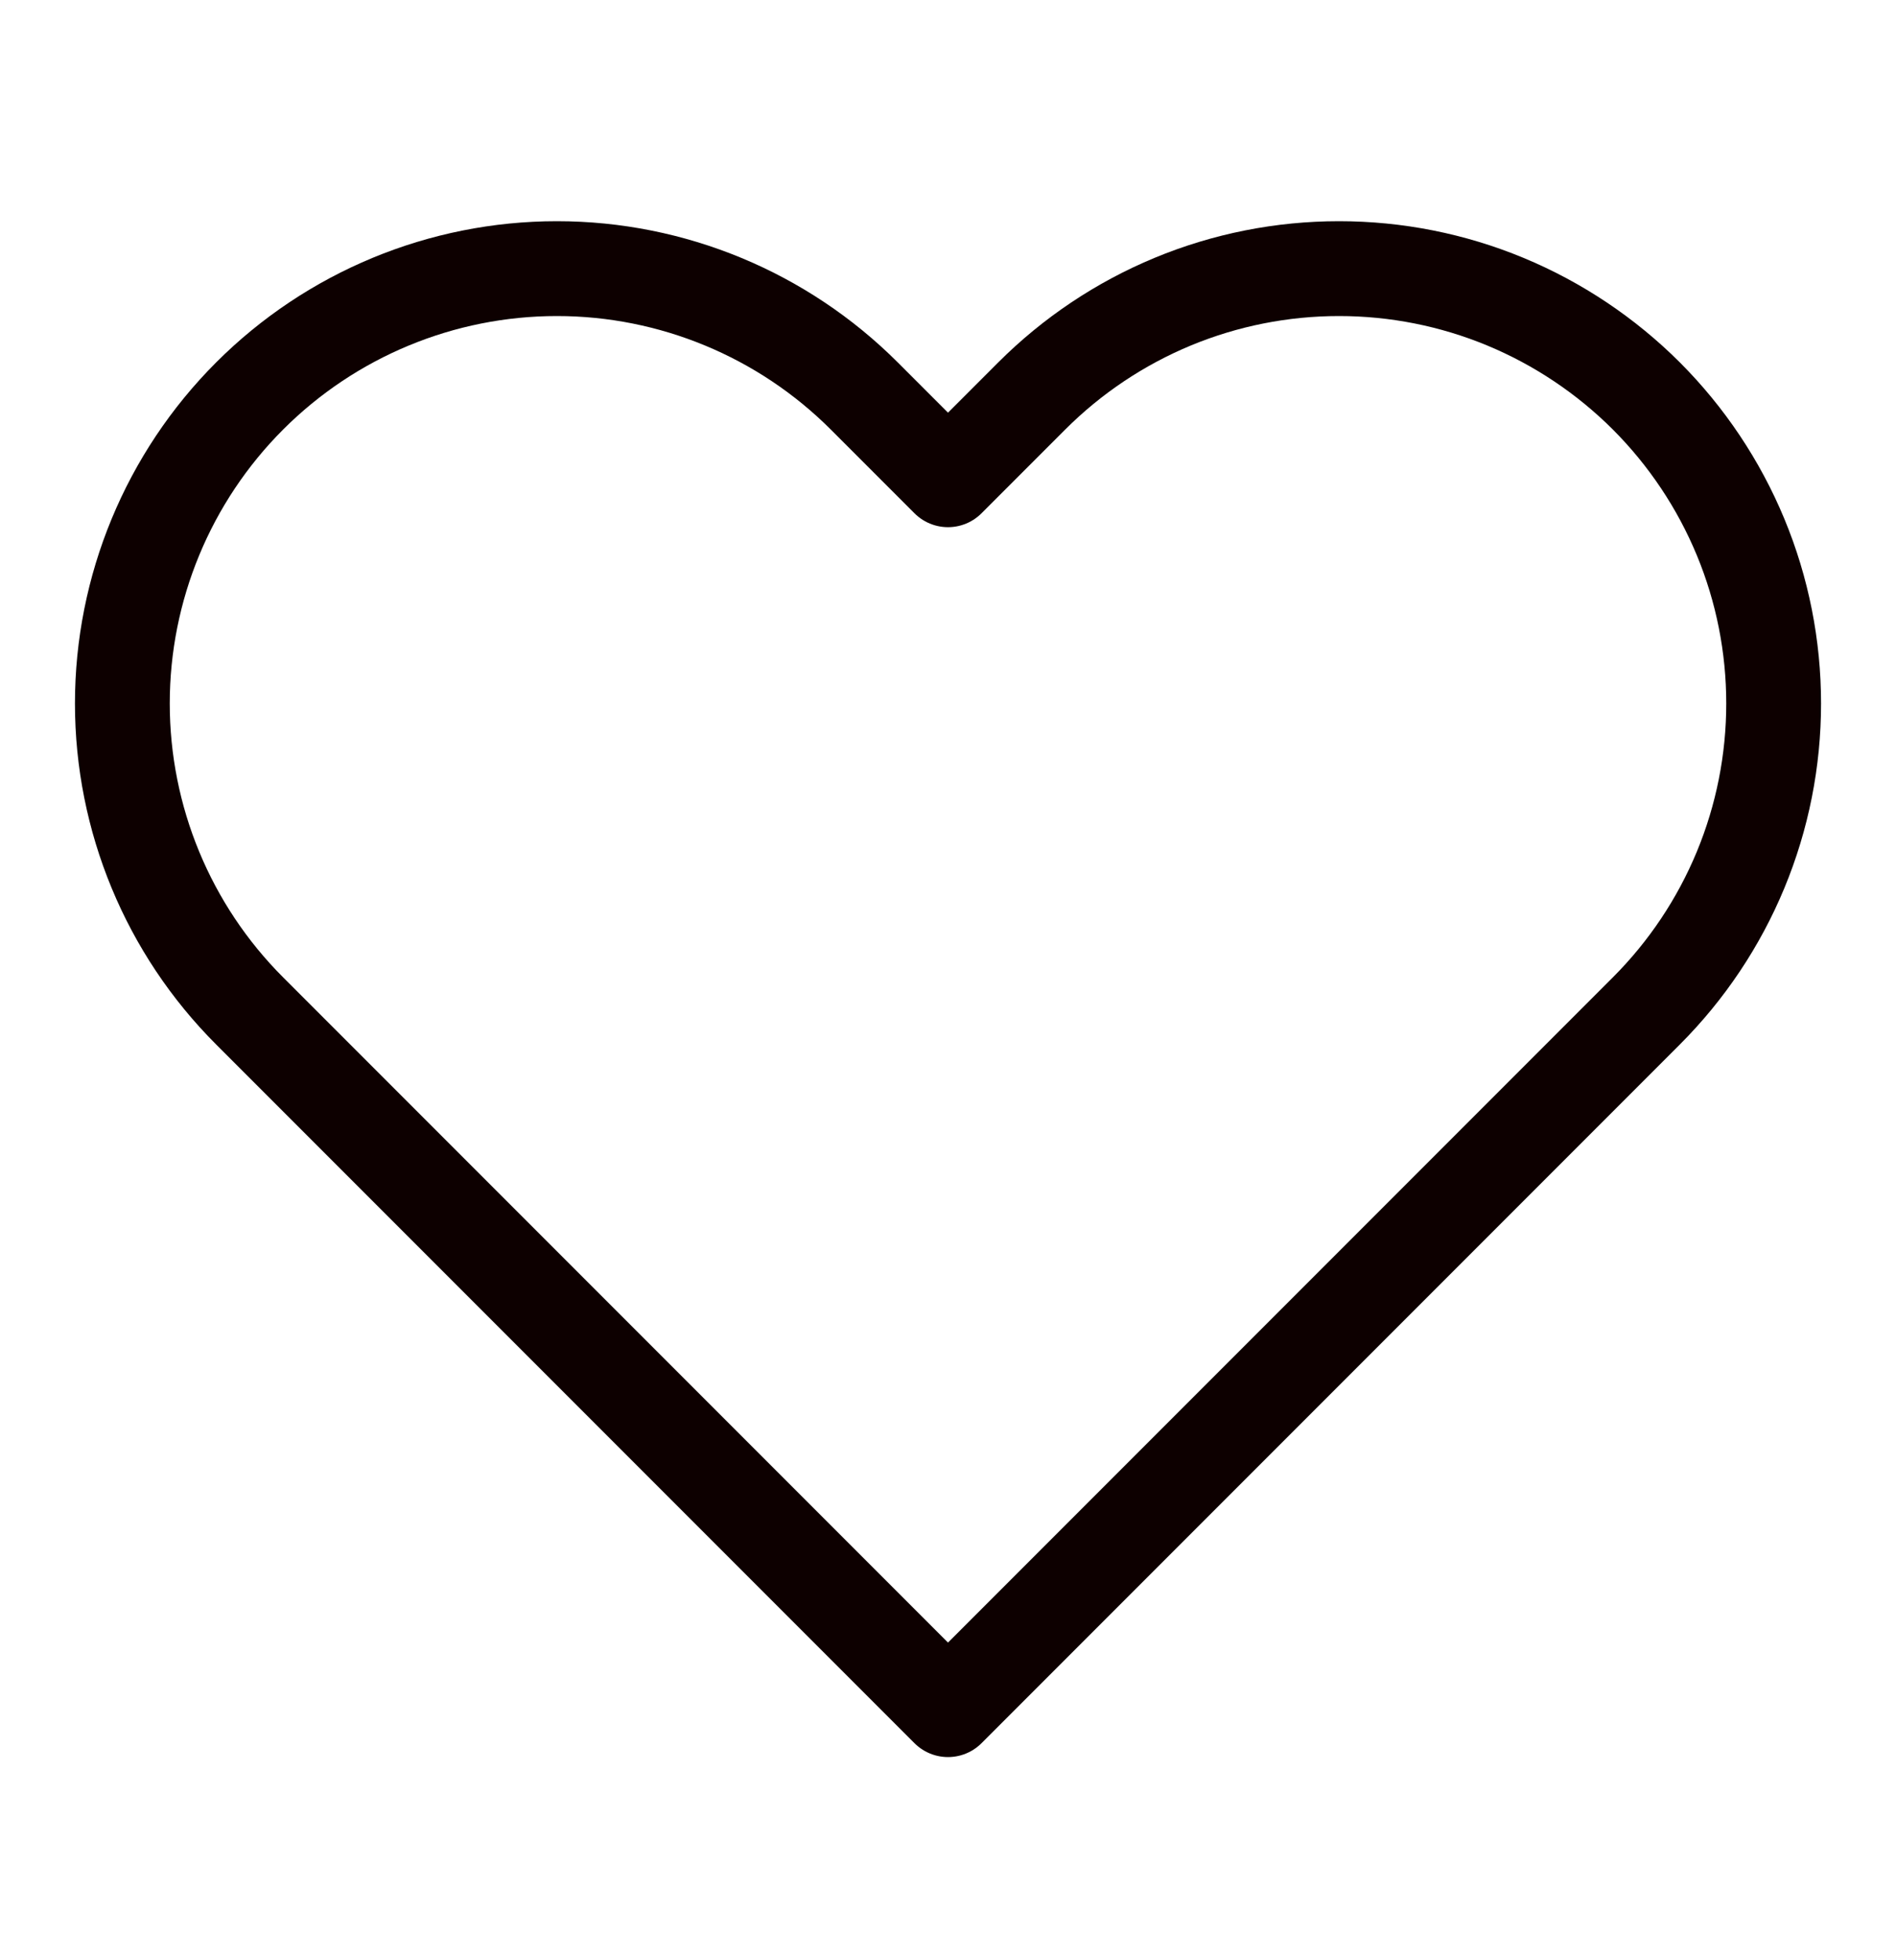 <svg width="30" height="31" viewBox="0 0 30 31" fill="none" xmlns="http://www.w3.org/2000/svg">
<path d="M26.05 6.262C25.411 5.624 24.653 5.117 23.819 4.771C22.985 4.425 22.09 4.248 21.187 4.248C20.284 4.248 19.39 4.425 18.555 4.771C17.721 5.117 16.963 5.624 16.325 6.262L15 7.587L13.675 6.262C12.385 4.973 10.636 4.248 8.812 4.248C6.988 4.248 5.239 4.973 3.95 6.262C2.66 7.552 1.936 9.301 1.936 11.125C1.936 12.949 2.66 14.698 3.95 15.987L5.275 17.312L15 27.037L24.725 17.312L26.05 15.987C26.688 15.349 27.195 14.591 27.541 13.757C27.887 12.922 28.064 12.028 28.064 11.125C28.064 10.222 27.887 9.327 27.541 8.493C27.195 7.659 26.688 6.901 26.05 6.262Z" stroke="#0D0000" stroke-width="1.5" stroke-linecap="round" stroke-linejoin="round"/>
</svg>

